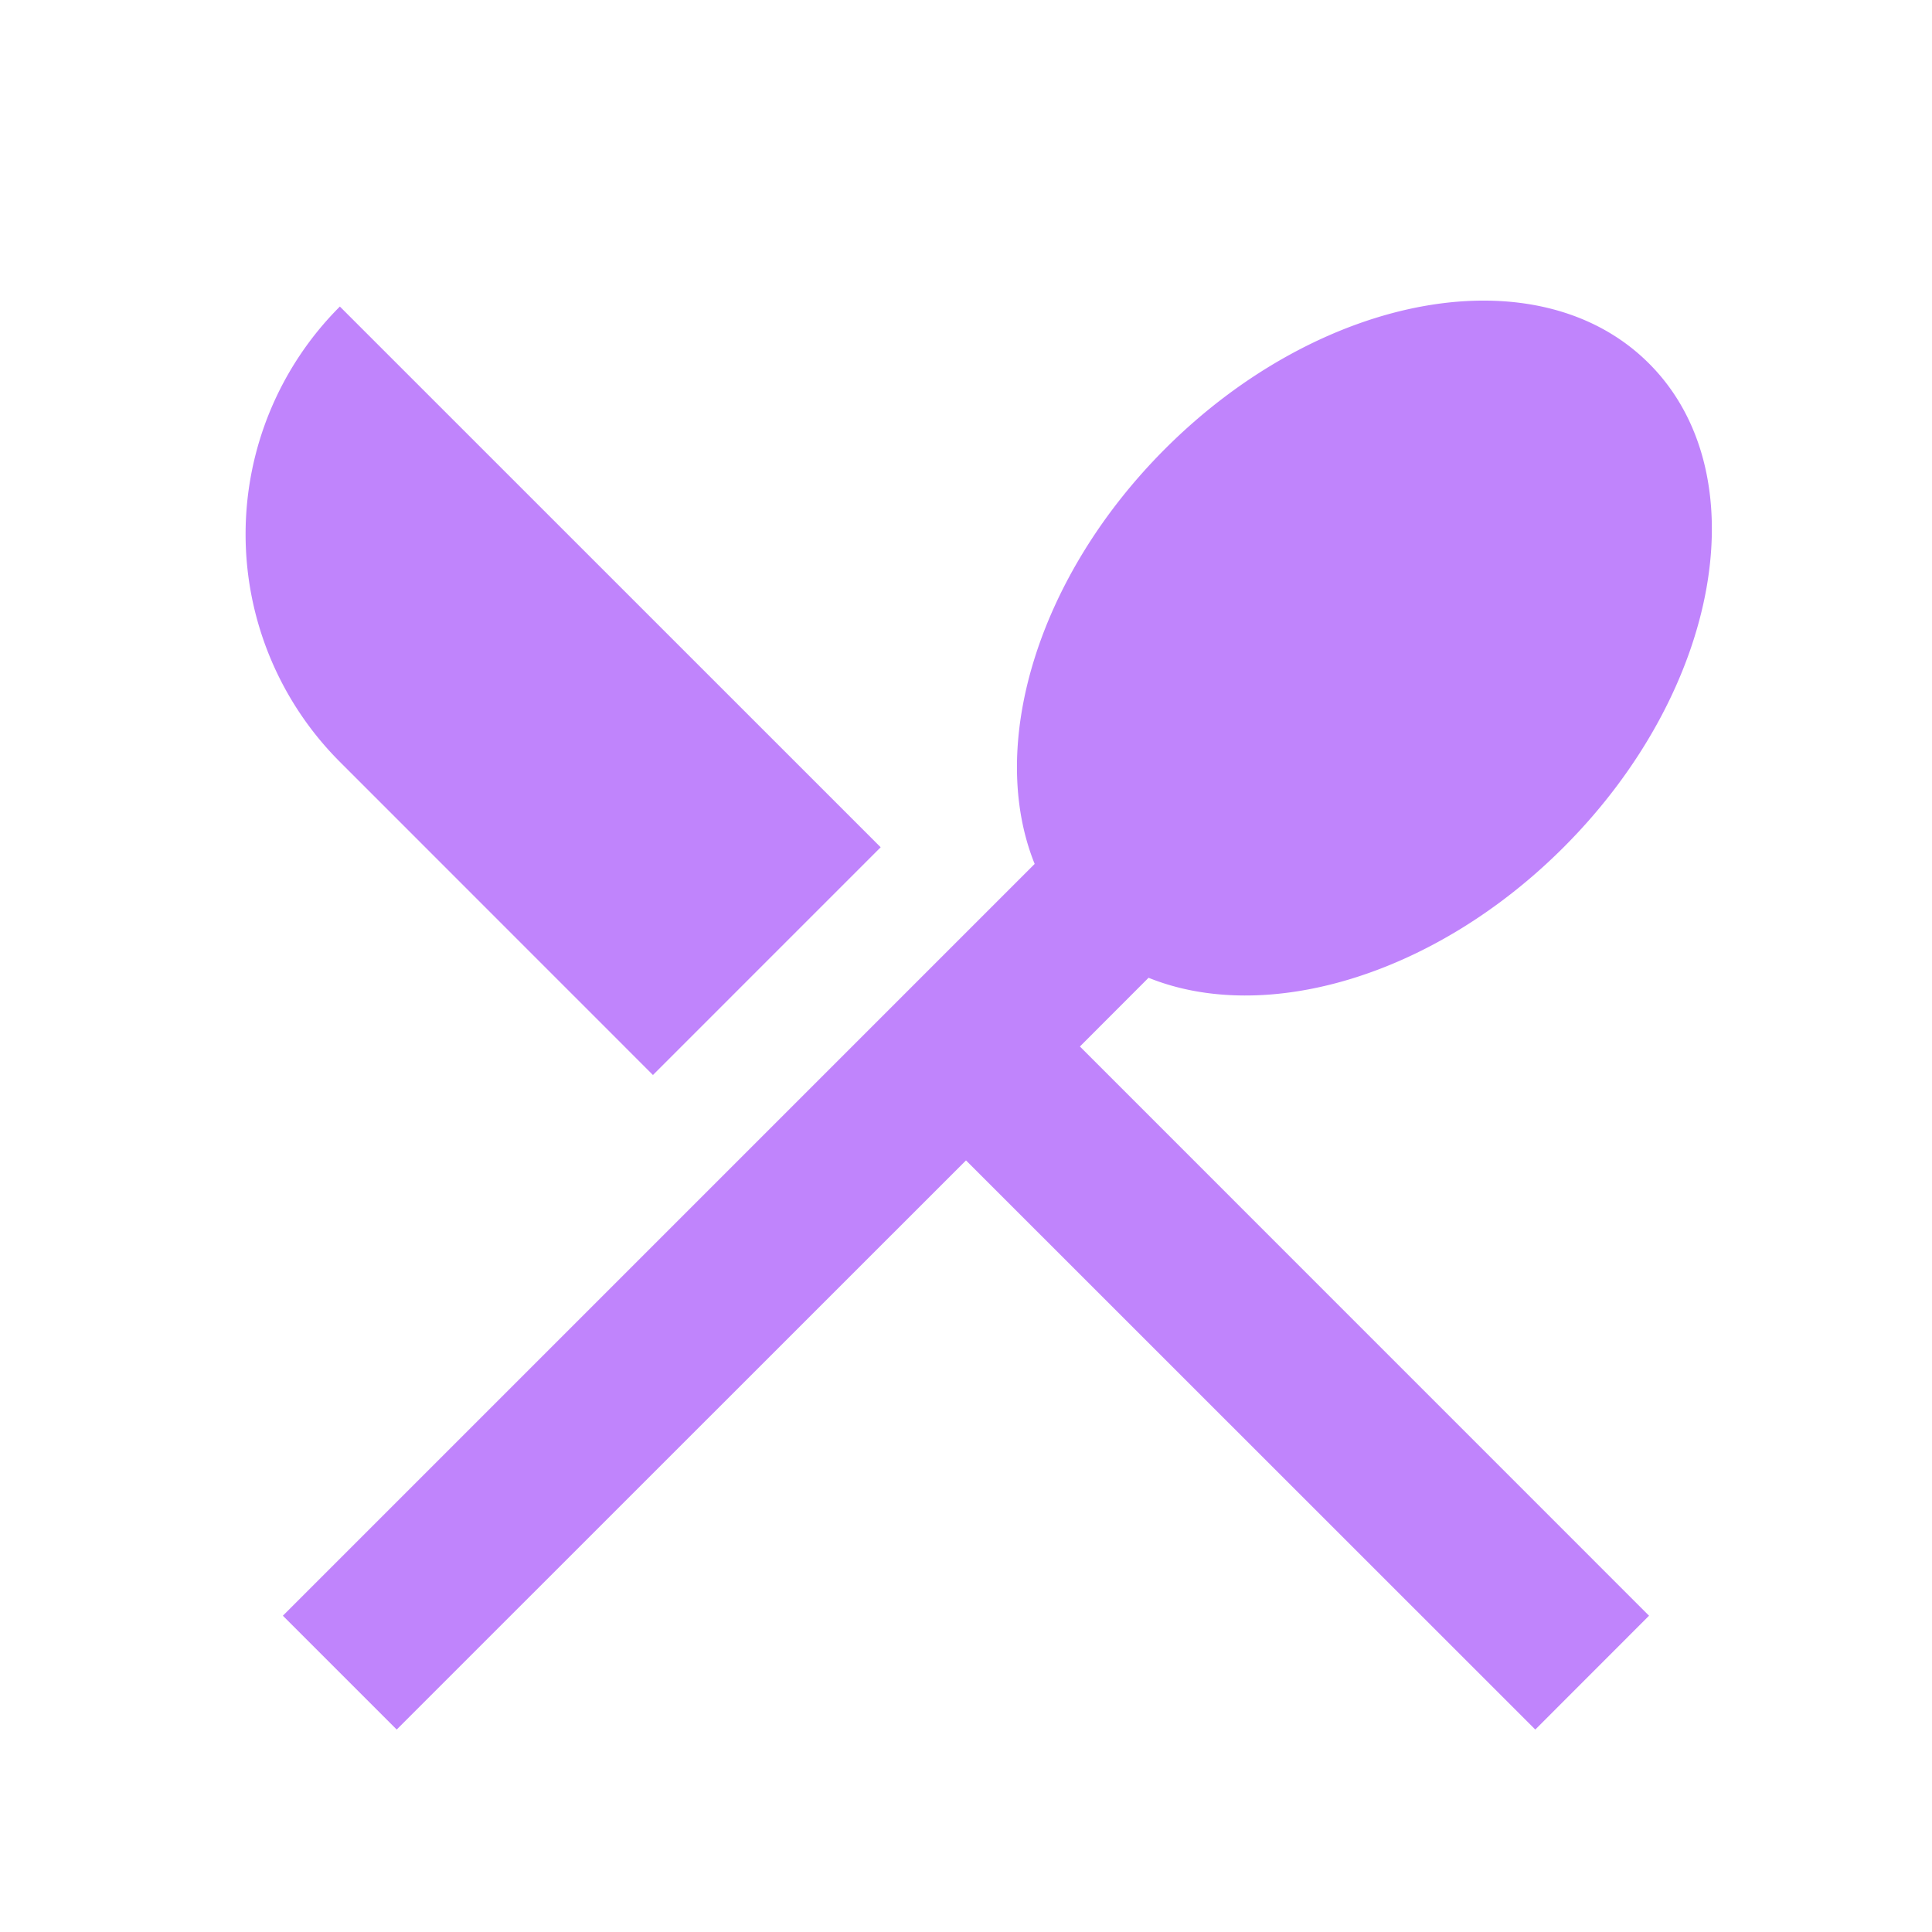 <svg xmlns="http://www.w3.org/2000/svg" width="1em" height="1em" viewBox="0 0 24 24"><path fill="#c084fc" d="m4.222 3.808l6.718 6.717l-2.829 2.829l-3.889-3.89a4 4 0 0 1 0-5.656m10.046 8.338l-.853.854l7.07 7.071l-1.413 1.414L12 14.415l-7.072 7.07l-1.414-1.414l9.339-9.339c-.588-1.457.02-3.555 1.621-5.157c1.953-1.952 4.644-2.427 6.01-1.06c1.368 1.366.893 4.057-1.06 6.01c-1.602 1.602-3.7 2.21-5.157 1.621"/></svg>